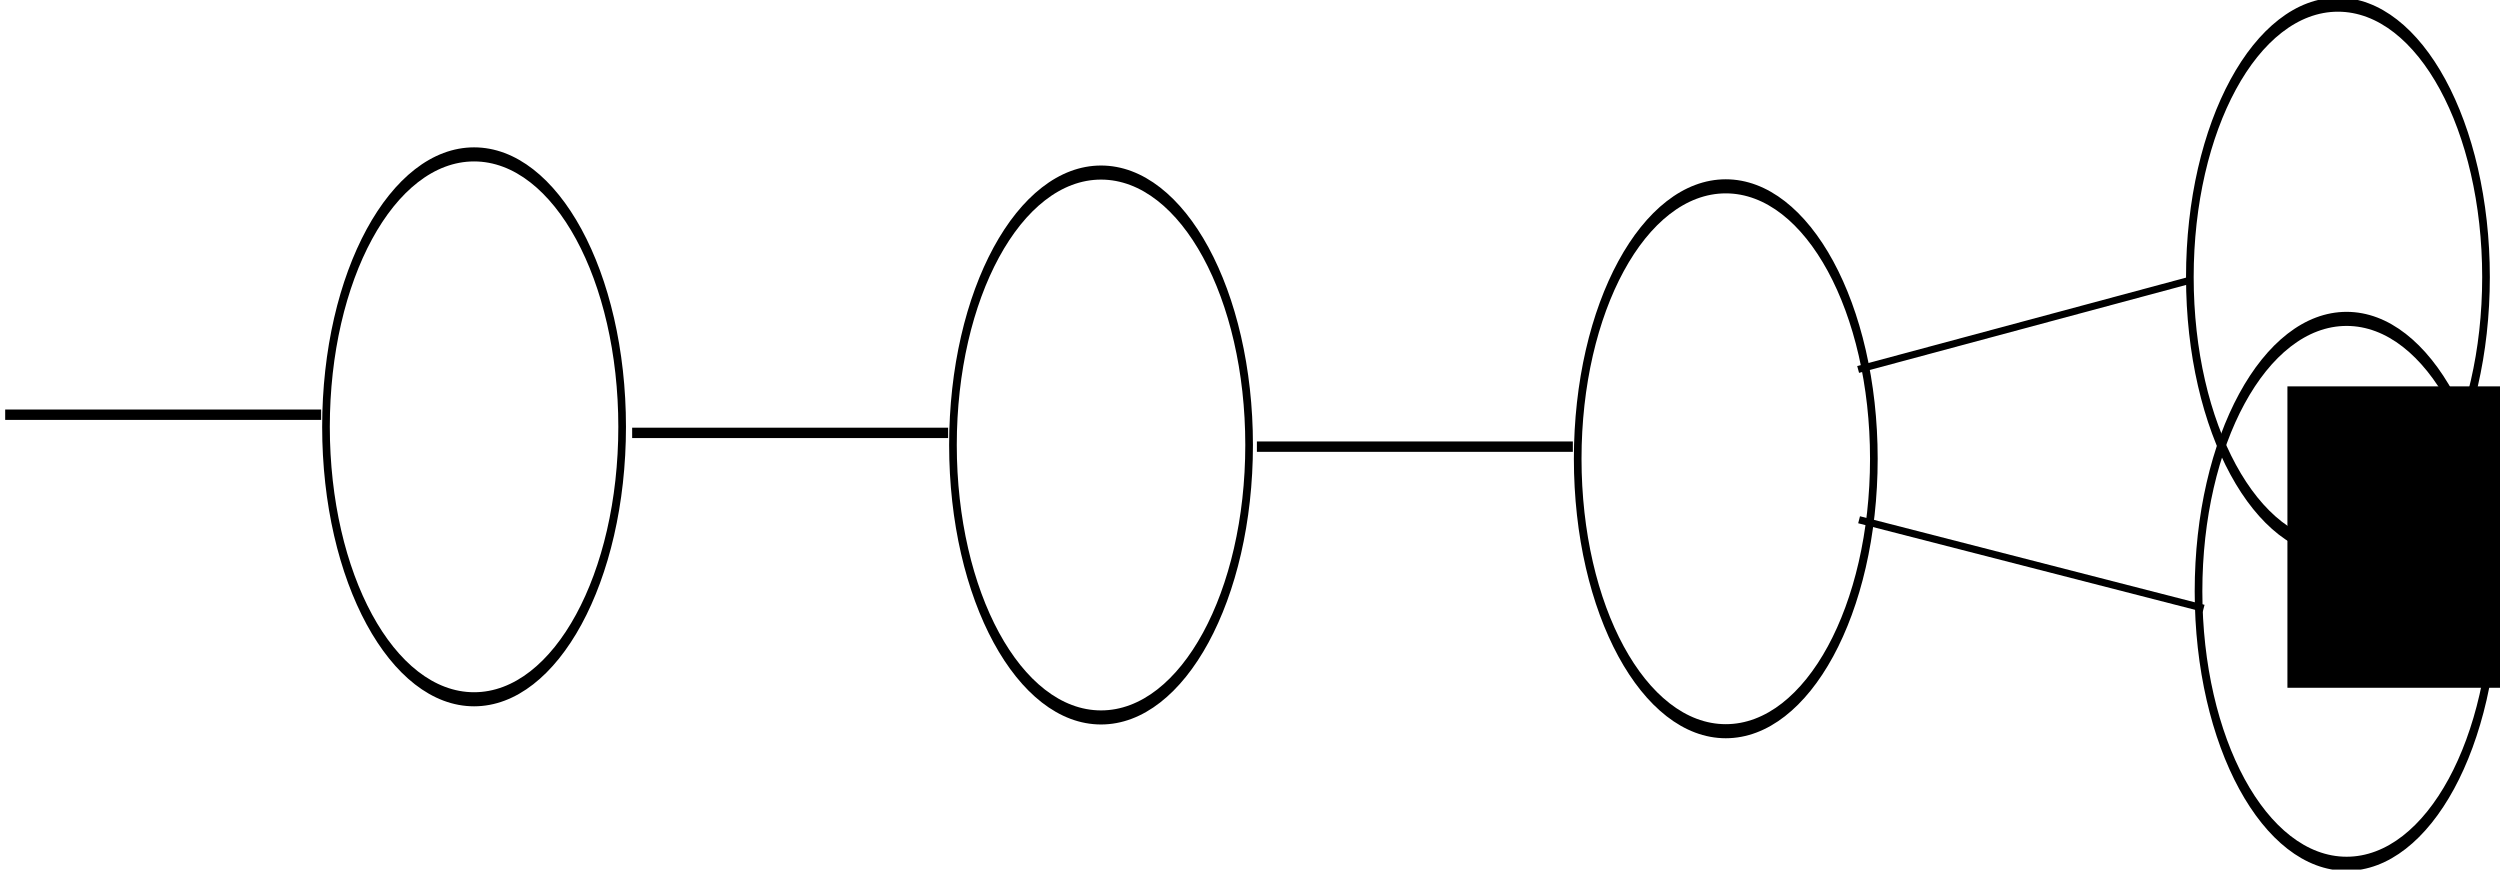 <?xml version="1.0" encoding="UTF-8" standalone="no"?>
<!-- Created with Inkscape (http://www.inkscape.org/) -->

<svg
   xmlns:dc="http://purl.org/dc/elements/1.1/"
   xmlns:cc="http://creativecommons.org/ns#"
   xmlns:rdf="http://www.w3.org/1999/02/22-rdf-syntax-ns#"
   xmlns:svg="http://www.w3.org/2000/svg"
   xmlns="http://www.w3.org/2000/svg"
   xmlns:sodipodi="http://sodipodi.sourceforge.net/DTD/sodipodi-0.dtd"
   xmlns:inkscape="http://www.inkscape.org/namespaces/inkscape"
   width="722.823"
   height="251.43"
   id="svg3203"
   version="1.1"
   inkscape:version="0.48.4 r9939"
   sodipodi:docname="New document 5">
  <defs
     id="defs3205" />
  <sodipodi:namedview
     id="base"
     pagecolor="#ffffff"
     bordercolor="#666666"
     borderopacity="1.0"
     inkscape:pageopacity="0.0"
     inkscape:pageshadow="2"
     inkscape:zoom="0.7"
     inkscape:cx="452.07418"
     inkscape:cy="65.043124"
     inkscape:document-units="px"
     inkscape:current-layer="layer1"
     showgrid="false"
     fit-margin-top="0"
     fit-margin-left="0"
     fit-margin-right="0"
     fit-margin-bottom="0"
     inkscape:window-width="1600"
     inkscape:window-height="824"
     inkscape:window-x="0"
     inkscape:window-y="24"
     inkscape:window-maximized="1" />
  <g
     inkscape:label="Layer 1"
     inkscape:groupmode="layer"
     id="layer1"
     transform="translate(77.074,-468.365)">
    <path
       sodipodi:type="arc"
       style="fill:none;stroke:#000000;stroke-width:2.214;stroke-opacity:1"
       id="path2985"
       sodipodi:cx="214.28572"
       sodipodi:cy="394.09448"
       sodipodi:rx="42.857143"
       sodipodi:ry="42.857143"
       d="m 257.143,394.094 c 0,23.669 -19.188,42.857 -42.857,42.857 -23.669,0 -42.857,-19.188 -42.857,-42.857 0,-23.669 19.188,-42.857 42.857,-42.857 23.669,0 42.857,19.188 42.857,42.857 z"
       transform="matrix(0.999,0,0,1.838,207.827,-123.336)" />
    <path
       sodipodi:type="arc"
       style="fill:none;stroke:#000000;stroke-width:2.214;stroke-opacity:1"
       id="path2985-5"
       sodipodi:cx="214.28572"
       sodipodi:cy="394.09448"
       sodipodi:rx="42.857143"
       sodipodi:ry="42.857143"
       d="m 257.143,394.094 c 0,23.669 -19.188,42.857 -42.857,42.857 -23.669,0 -42.857,-19.188 -42.857,-42.857 0,-23.669 19.188,-42.857 42.857,-42.857 23.669,0 42.857,19.188 42.857,42.857 z"
       transform="matrix(0.999,0,0,1.838,384.819,-175.861)" />
    <path
       style="fill:none;stroke:#000000;stroke-width:3;stroke-linecap:butt;stroke-linejoin:miter;stroke-opacity:1"
       d="m 286.332,597.503 91.351,0"
       id="path3773-88"
       inkscape:connector-curvature="0" />
    <path
       sodipodi:type="arc"
       style="fill:none;stroke:#000000;stroke-width:2.214;stroke-opacity:1"
       id="path2985-6"
       sodipodi:cx="214.28572"
       sodipodi:cy="394.09448"
       sodipodi:rx="42.857143"
       sodipodi:ry="42.857143"
       d="m 257.143,394.094 c 0,23.669 -19.188,42.857 -42.857,42.857 -23.669,0 -42.857,-19.188 -42.857,-42.857 0,-23.669 19.188,-42.857 42.857,-42.857 23.669,0 42.857,19.188 42.857,42.857 z"
       transform="matrix(0.999,0,0,1.838,27.195,-127.317)" />
    <path
       style="fill:none;stroke:#000000;stroke-width:3;stroke-linecap:butt;stroke-linejoin:miter;stroke-opacity:1"
       d="m 105.7,593.521 91.351,0"
       id="path3773-88-3"
       inkscape:connector-curvature="0" />
    <path
       sodipodi:type="arc"
       style="fill:none;stroke:#000000;stroke-width:2.214;stroke-opacity:1"
       id="path2985-7"
       sodipodi:cx="214.28572"
       sodipodi:cy="394.09448"
       sodipodi:rx="42.857143"
       sodipodi:ry="42.857143"
       d="m 257.143,394.094 c 0,23.669 -19.188,42.857 -42.857,42.857 -23.669,0 -42.857,-19.188 -42.857,-42.857 0,-23.669 19.188,-42.857 42.857,-42.857 23.669,0 42.857,19.188 42.857,42.857 z"
       transform="matrix(0.999,0,0,1.838,-154.079,-132.57)" />
    <path
       style="fill:none;stroke:#000000;stroke-width:3;stroke-linecap:butt;stroke-linejoin:miter;stroke-opacity:1"
       d="m -75.574,588.269 91.351,0"
       id="path3773-88-31"
       inkscape:connector-curvature="0" />
    <path
       style="fill:none;stroke:#000000;stroke-width:2.089;stroke-linecap:butt;stroke-linejoin:miter;stroke-opacity:1"
       d="m 460.442,618.642 99.622,25.601"
       id="path3773-2-6-0"
       inkscape:connector-curvature="0" />
    <path
       sodipodi:type="arc"
       style="fill:none;stroke:#000000;stroke-width:2.214;stroke-opacity:1"
       id="path2985-5-4"
       sodipodi:cx="214.28572"
       sodipodi:cy="394.09448"
       sodipodi:rx="42.857143"
       sodipodi:ry="42.857143"
       d="m 257.143,394.094 c 0,23.669 -19.188,42.857 -42.857,42.857 -23.669,0 -42.857,-19.188 -42.857,-42.857 0,-23.669 19.188,-42.857 42.857,-42.857 23.669,0 42.857,19.188 42.857,42.857 z"
       transform="matrix(0.999,0,0,1.838,387.325,-85.01)" />
    <flowRoot
       xml:space="preserve"
       id="flowRoot3298"
       style="font-size:40px;font-style:normal;font-weight:normal;line-height:125%;letter-spacing:0px;word-spacing:0px;fill:#000000;fill-opacity:1;stroke:none;font-family:Sans"
       transform="translate(12.857,325.982)"><flowRegion
         id="flowRegion3300"><rect
           id="rect3302"
           width="101.429"
           height="87.143"
           x="571.429"
           y="254.094" /></flowRegion><flowPara
         id="flowPara3304"
         style="font-size:20px">1/3</flowPara></flowRoot>    <path
       style="fill:none;stroke:#000000;stroke-width:2.046;stroke-linecap:butt;stroke-linejoin:miter;stroke-opacity:1"
       d="M 555.547,549.54 460.167,575.184"
       id="path3773-2-6-0-4"
       inkscape:connector-curvature="0" />
  </g>
</svg>
